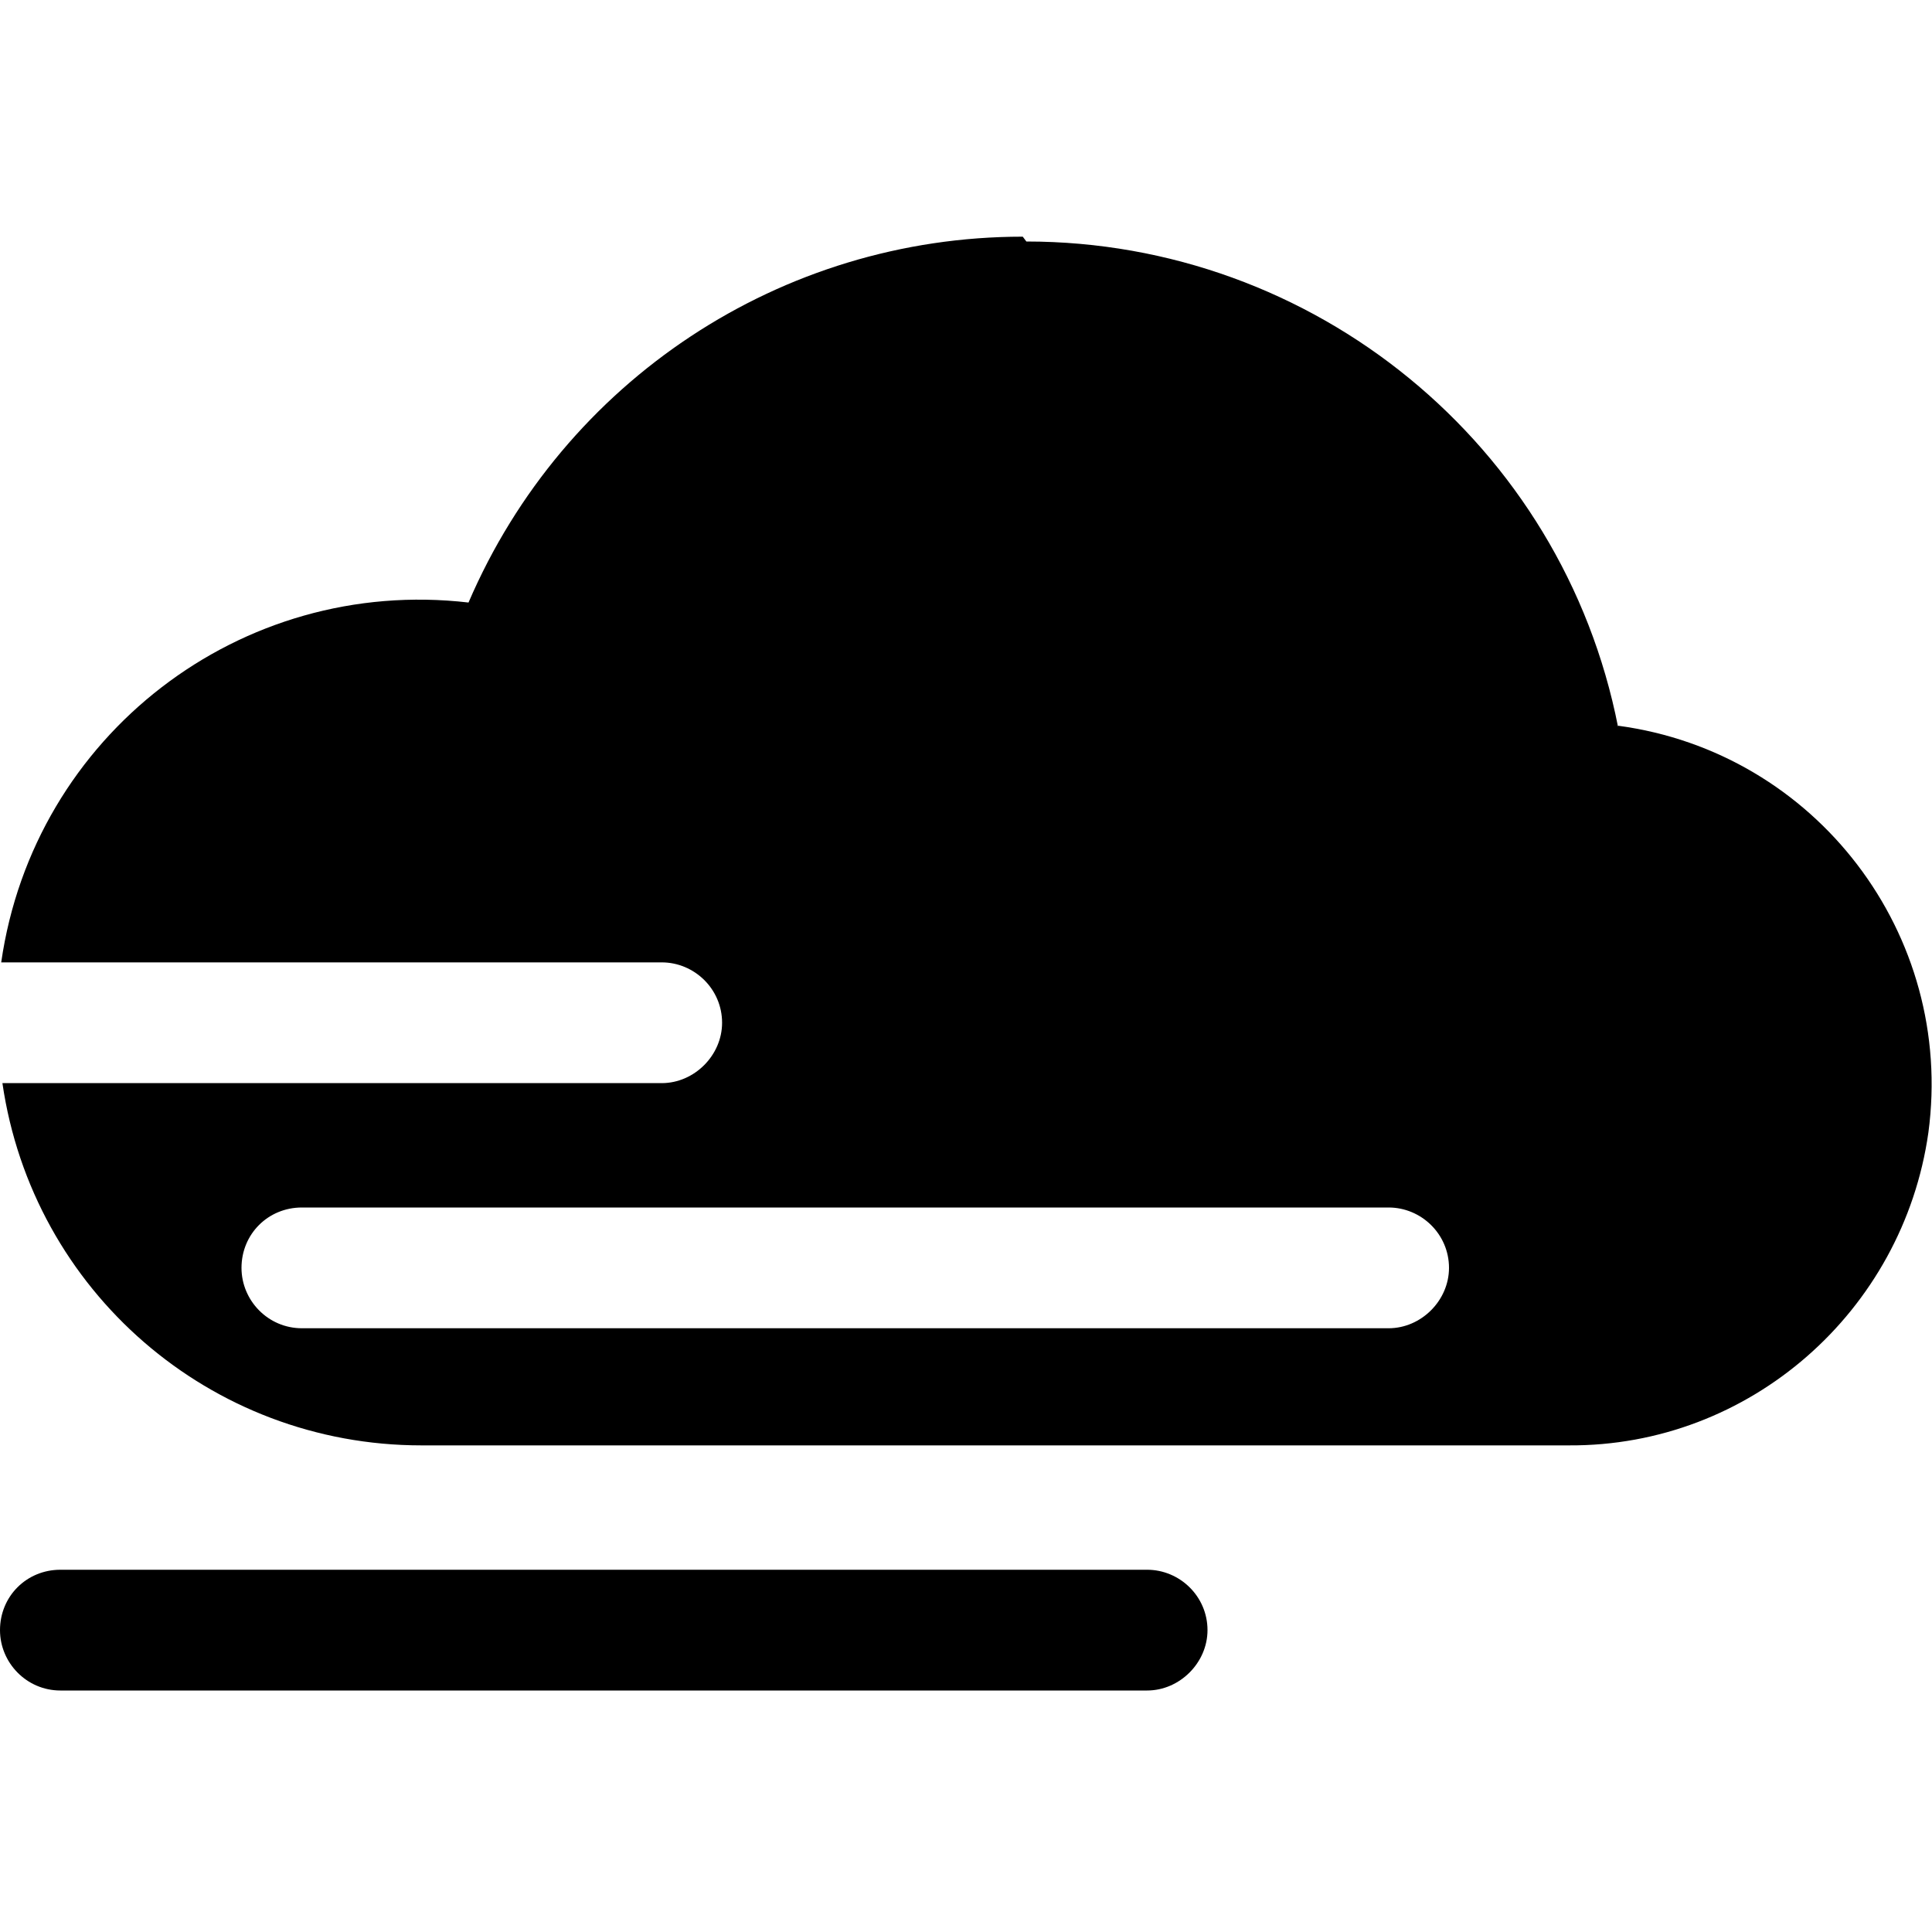 <svg viewBox="0 0 16 16" xmlns="http://www.w3.org/2000/svg"><path d="M8.5 2v0c2.38 0 4.44 1.68 4.9 4.02V6.01c1.64.22 2.79 1.73 2.57 3.37 -.21 1.48-1.48 2.6-2.98 2.59h-9.5 0c-1.75 0-3.22-1.28-3.47-3H5.48v0c.27 0 .5-.23.5-.5 0-.28-.23-.5-.5-.5H.02 .01c.27-1.88 1.98-3.2 3.871-2.98h-.001c.79-1.84 2.59-3.03 4.59-3.03Zm-6 8v0c-.28 0-.5.22-.5.5 0 .27.22.5.5.5h9v0c.27 0 .5-.23.5-.5 0-.28-.23-.5-.5-.5h-9ZM0 13.5v0c0-.28.22-.5.5-.5h9v0c.27 0 .5.22.5.5 0 .27-.23.5-.5.5h-9v0c-.28 0-.5-.23-.5-.5Z"/></svg>